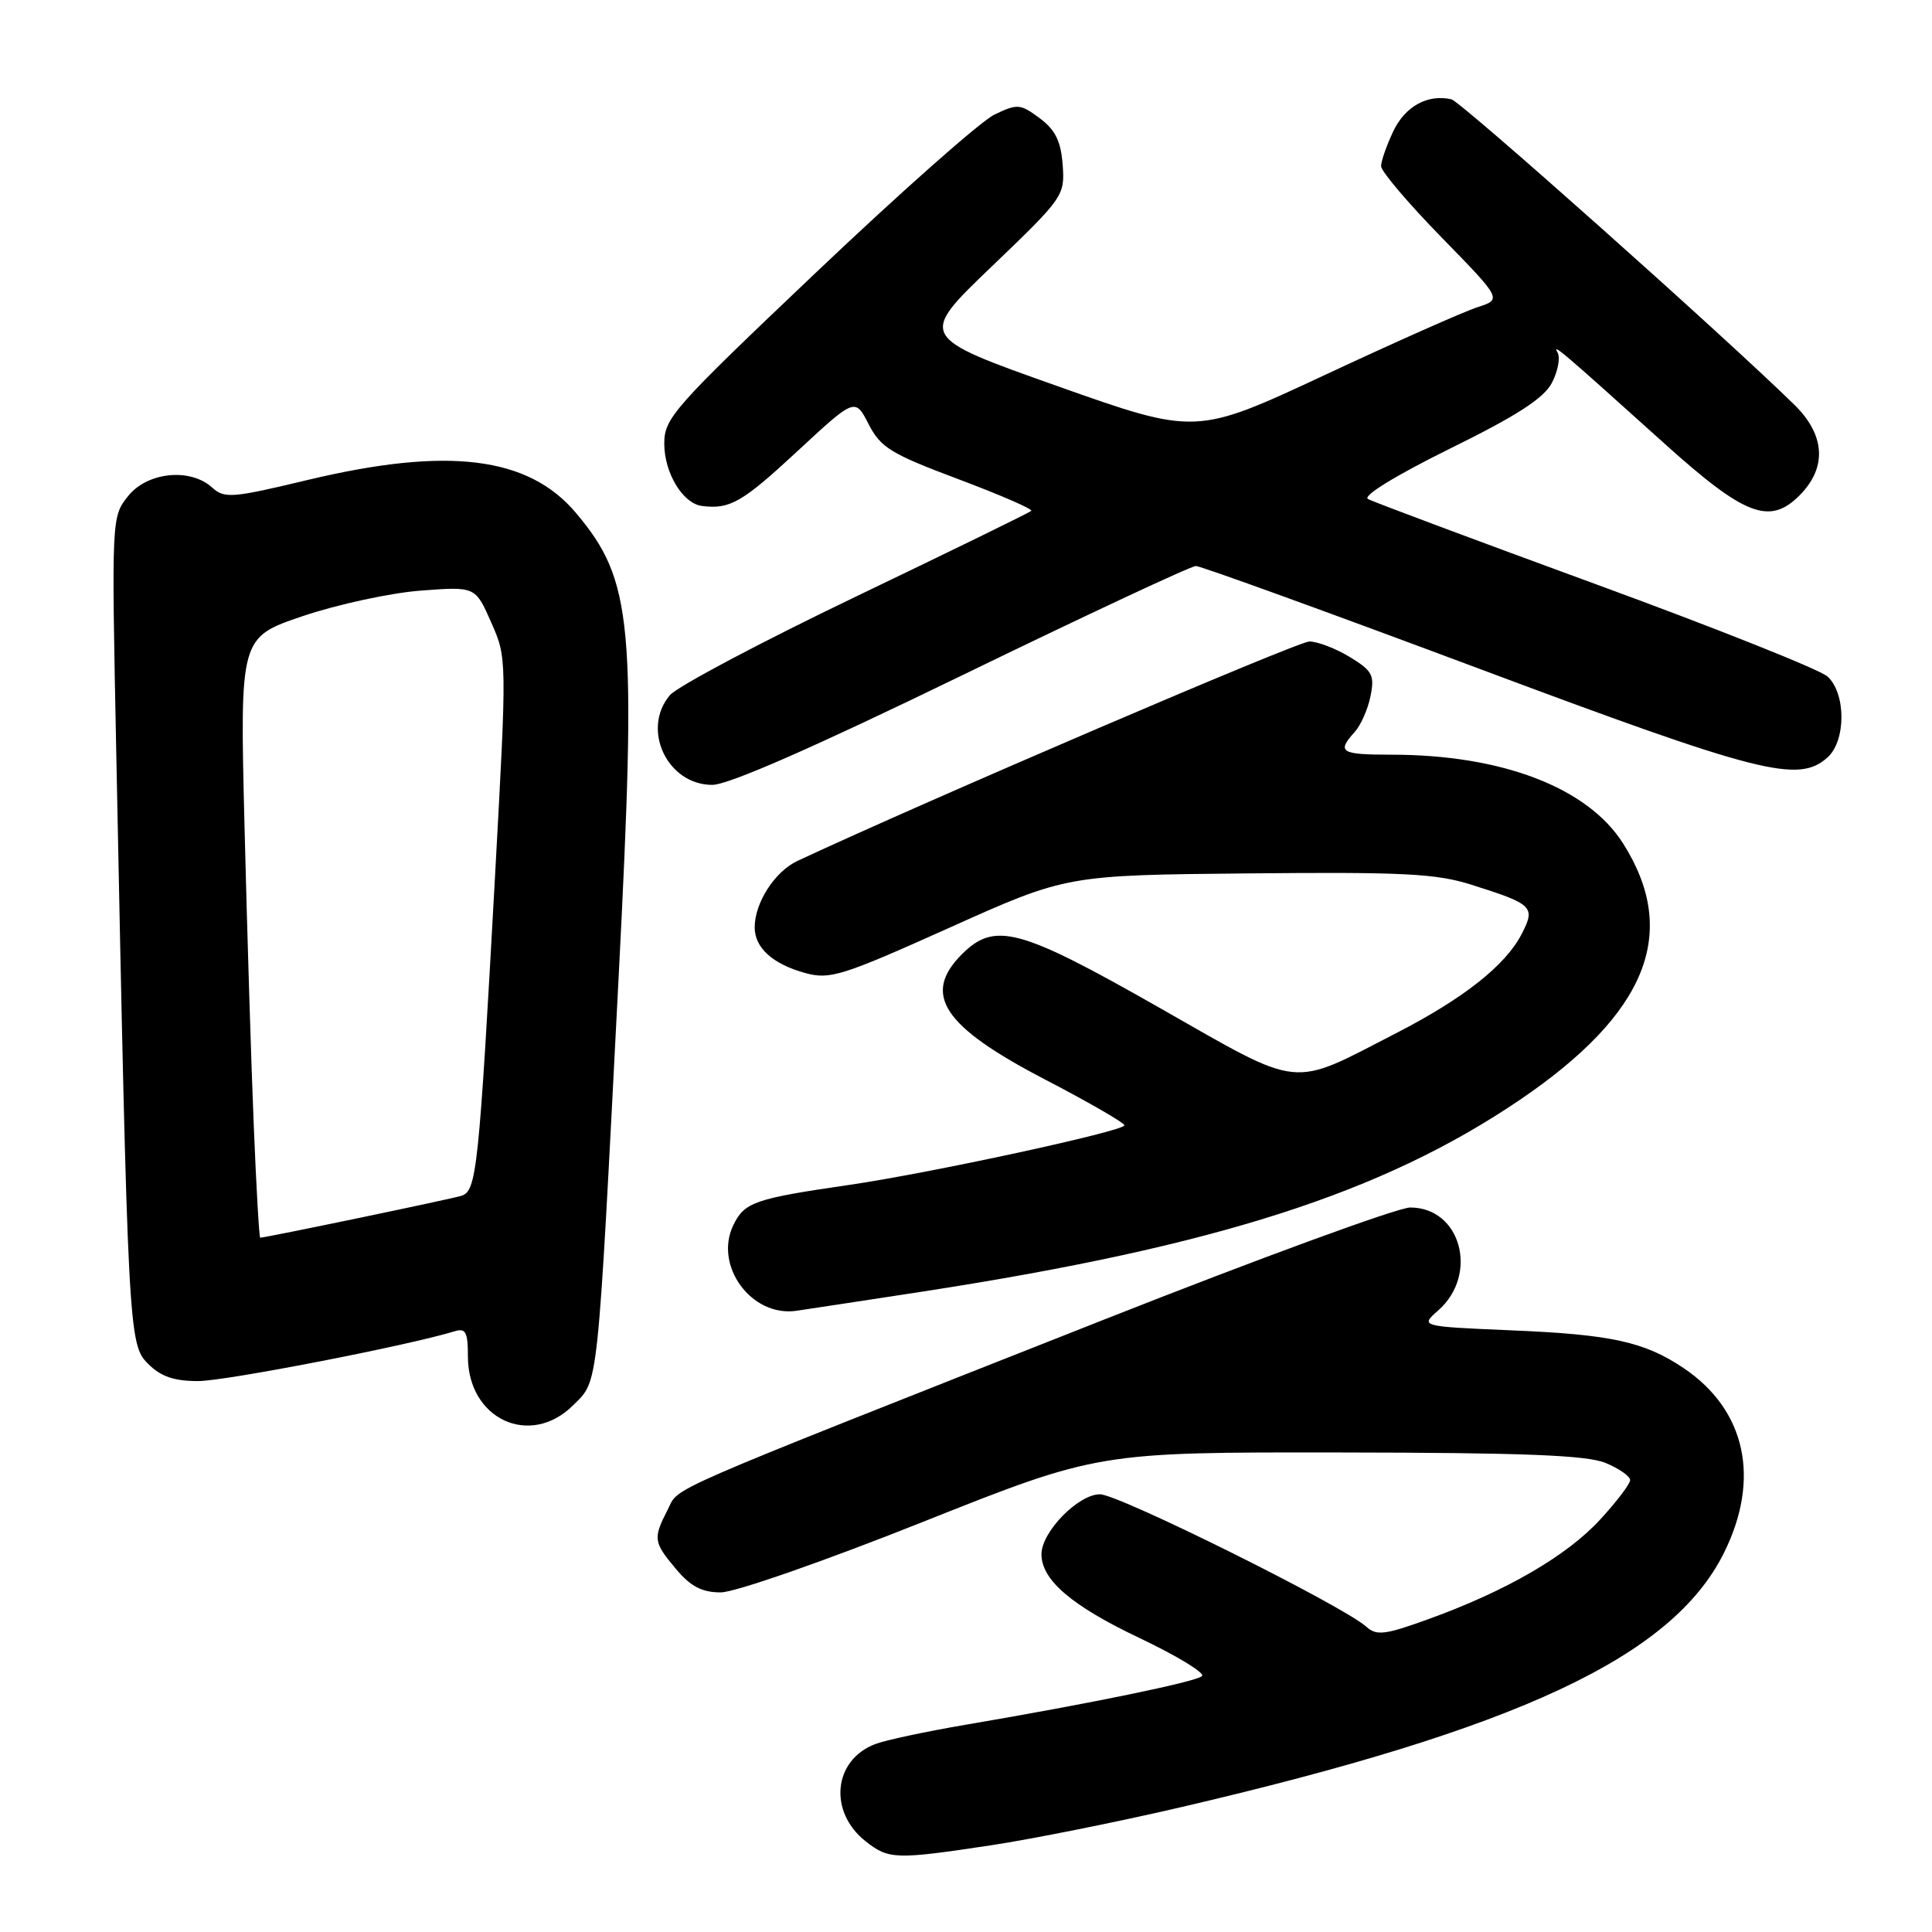 <?xml version="1.0" encoding="UTF-8" standalone="no"?>
<!DOCTYPE svg PUBLIC "-//W3C//DTD SVG 1.1//EN" "http://www.w3.org/Graphics/SVG/1.1/DTD/svg11.dtd" >
<svg xmlns="http://www.w3.org/2000/svg" xmlns:xlink="http://www.w3.org/1999/xlink" version="1.1" viewBox="0 0 256 256">
 <g >
 <path fill="currentColor"
d=" M 131.32 244.51 C 136.73 243.69 147.98 241.44 156.32 239.50 C 201.23 229.05 221.56 219.55 228.42 205.79 C 233.32 195.96 231.34 186.84 223.09 181.28 C 217.92 177.80 213.53 176.83 200.33 176.28 C 188.16 175.76 188.16 175.76 190.58 173.63 C 195.98 168.87 193.57 160.00 186.87 160.00 C 185.24 160.00 166.93 166.70 146.20 174.89 C 86.31 198.55 90.10 196.90 88.46 200.07 C 86.51 203.85 86.58 204.35 89.59 207.92 C 91.52 210.22 93.02 211.00 95.50 211.00 C 97.36 211.00 109.16 206.89 122.16 201.71 C 145.50 192.42 145.50 192.42 177.50 192.46 C 201.99 192.49 210.26 192.82 212.75 193.85 C 214.54 194.59 216.00 195.61 216.00 196.12 C 216.00 196.63 214.20 199.00 212.00 201.38 C 207.59 206.17 199.61 210.80 189.34 214.52 C 183.53 216.63 182.40 216.77 181.06 215.56 C 177.96 212.77 148.25 198.00 145.75 198.00 C 142.87 198.00 138.00 202.99 138.00 205.94 C 138.00 209.36 142.00 212.78 151.00 217.05 C 155.98 219.42 159.70 221.68 159.27 222.09 C 158.47 222.85 144.41 225.74 128.00 228.53 C 122.78 229.42 117.36 230.57 115.97 231.10 C 110.41 233.21 109.74 240.08 114.71 243.99 C 117.76 246.39 118.66 246.42 131.32 244.51 Z  M 75.97 186.18 C 79.34 182.81 79.12 184.94 81.97 129.50 C 84.38 82.56 83.87 76.94 76.33 67.98 C 70.01 60.47 59.35 59.16 40.76 63.60 C 30.75 66.00 29.74 66.08 28.11 64.60 C 25.19 61.96 19.51 62.54 16.96 65.75 C 14.78 68.48 14.78 68.67 15.40 99.50 C 16.95 176.57 17.03 178.12 19.60 180.69 C 21.30 182.40 23.05 183.00 26.26 183.00 C 29.86 183.00 54.05 178.30 60.25 176.40 C 61.71 175.95 62.00 176.51 62.00 179.74 C 62.00 188.07 70.27 191.88 75.97 186.18 Z  M 122.26 171.14 C 161.20 165.13 183.19 158.07 201.37 145.75 C 218.25 134.29 222.57 123.59 215.06 111.75 C 210.36 104.35 199.01 100.00 184.36 100.00 C 177.65 100.00 177.09 99.66 179.49 97.01 C 180.31 96.11 181.26 93.96 181.60 92.24 C 182.16 89.46 181.85 88.88 178.86 87.06 C 177.01 85.93 174.60 85.01 173.50 85.00 C 171.96 85.00 122.78 106.08 105.68 114.07 C 102.67 115.47 100.00 119.62 100.00 122.88 C 100.00 125.58 102.37 127.73 106.66 128.92 C 109.97 129.83 111.50 129.35 125.78 122.94 C 141.31 115.96 141.31 115.96 165.41 115.73 C 185.97 115.53 190.31 115.75 195.00 117.24 C 203.15 119.82 203.49 120.15 201.62 123.78 C 199.47 127.93 193.94 132.30 185.00 136.90 C 170.80 144.20 172.76 144.42 153.61 133.52 C 135.07 122.97 131.82 122.09 127.45 126.45 C 122.15 131.76 124.96 136.01 138.40 143.00 C 144.22 146.03 148.98 148.77 148.99 149.11 C 149.00 149.87 123.24 155.45 112.50 157.01 C 99.97 158.83 98.63 159.30 97.16 162.36 C 94.58 167.73 99.58 174.53 105.50 173.69 C 107.15 173.45 114.69 172.30 122.26 171.14 Z  M 127.45 89.50 C 143.86 81.53 157.81 75.00 158.46 75.00 C 159.11 75.00 175.87 81.08 195.71 88.50 C 233.28 102.56 238.30 103.84 242.17 100.35 C 244.62 98.13 244.61 91.86 242.15 89.64 C 241.14 88.72 227.30 83.21 211.40 77.39 C 195.51 71.57 181.94 66.50 181.26 66.12 C 180.52 65.71 184.92 63.01 192.10 59.46 C 201.04 55.06 204.57 52.77 205.64 50.72 C 206.43 49.19 206.77 47.39 206.39 46.72 C 205.64 45.41 206.74 46.34 220.59 58.81 C 231.19 68.35 234.48 69.61 238.43 65.66 C 242.12 61.97 241.87 57.65 237.75 53.62 C 228.18 44.26 193.58 13.45 192.32 13.16 C 189.18 12.44 186.19 14.08 184.62 17.39 C 183.73 19.27 183.00 21.35 183.00 22.02 C 183.00 22.69 186.60 26.94 191.01 31.45 C 199.02 39.66 199.02 39.66 195.76 40.71 C 193.97 41.29 184.84 45.34 175.48 49.72 C 158.46 57.66 158.46 57.66 140.08 51.15 C 121.69 44.63 121.69 44.63 131.40 35.32 C 140.93 26.19 141.11 25.92 140.81 21.85 C 140.57 18.69 139.84 17.21 137.76 15.66 C 135.18 13.75 134.82 13.72 131.76 15.19 C 129.97 16.05 119.39 25.41 108.25 35.99 C 89.09 54.18 88.00 55.41 88.02 58.86 C 88.05 62.71 90.49 66.72 93.00 67.04 C 96.69 67.52 98.34 66.58 105.59 59.85 C 113.30 52.70 113.30 52.70 115.10 56.21 C 116.69 59.31 118.05 60.14 126.98 63.49 C 132.52 65.57 136.87 67.46 136.65 67.69 C 136.42 67.92 125.94 73.04 113.37 79.07 C 100.79 85.11 89.71 90.98 88.75 92.13 C 84.95 96.66 88.43 104.00 94.38 104.00 C 96.51 104.00 107.84 99.03 127.45 89.50 Z  M 33.63 149.25 C 33.29 141.14 32.74 123.24 32.40 109.48 C 31.78 84.46 31.78 84.46 40.14 81.63 C 44.74 80.08 51.76 78.56 55.74 78.26 C 62.99 77.71 62.99 77.71 65.08 82.46 C 67.18 87.20 67.18 87.20 65.58 116.35 C 63.45 155.03 63.16 157.82 61.14 158.45 C 59.74 158.89 35.19 164.00 34.48 164.00 C 34.34 164.00 33.96 157.36 33.63 149.25 Z "/>
</g>
</svg>
